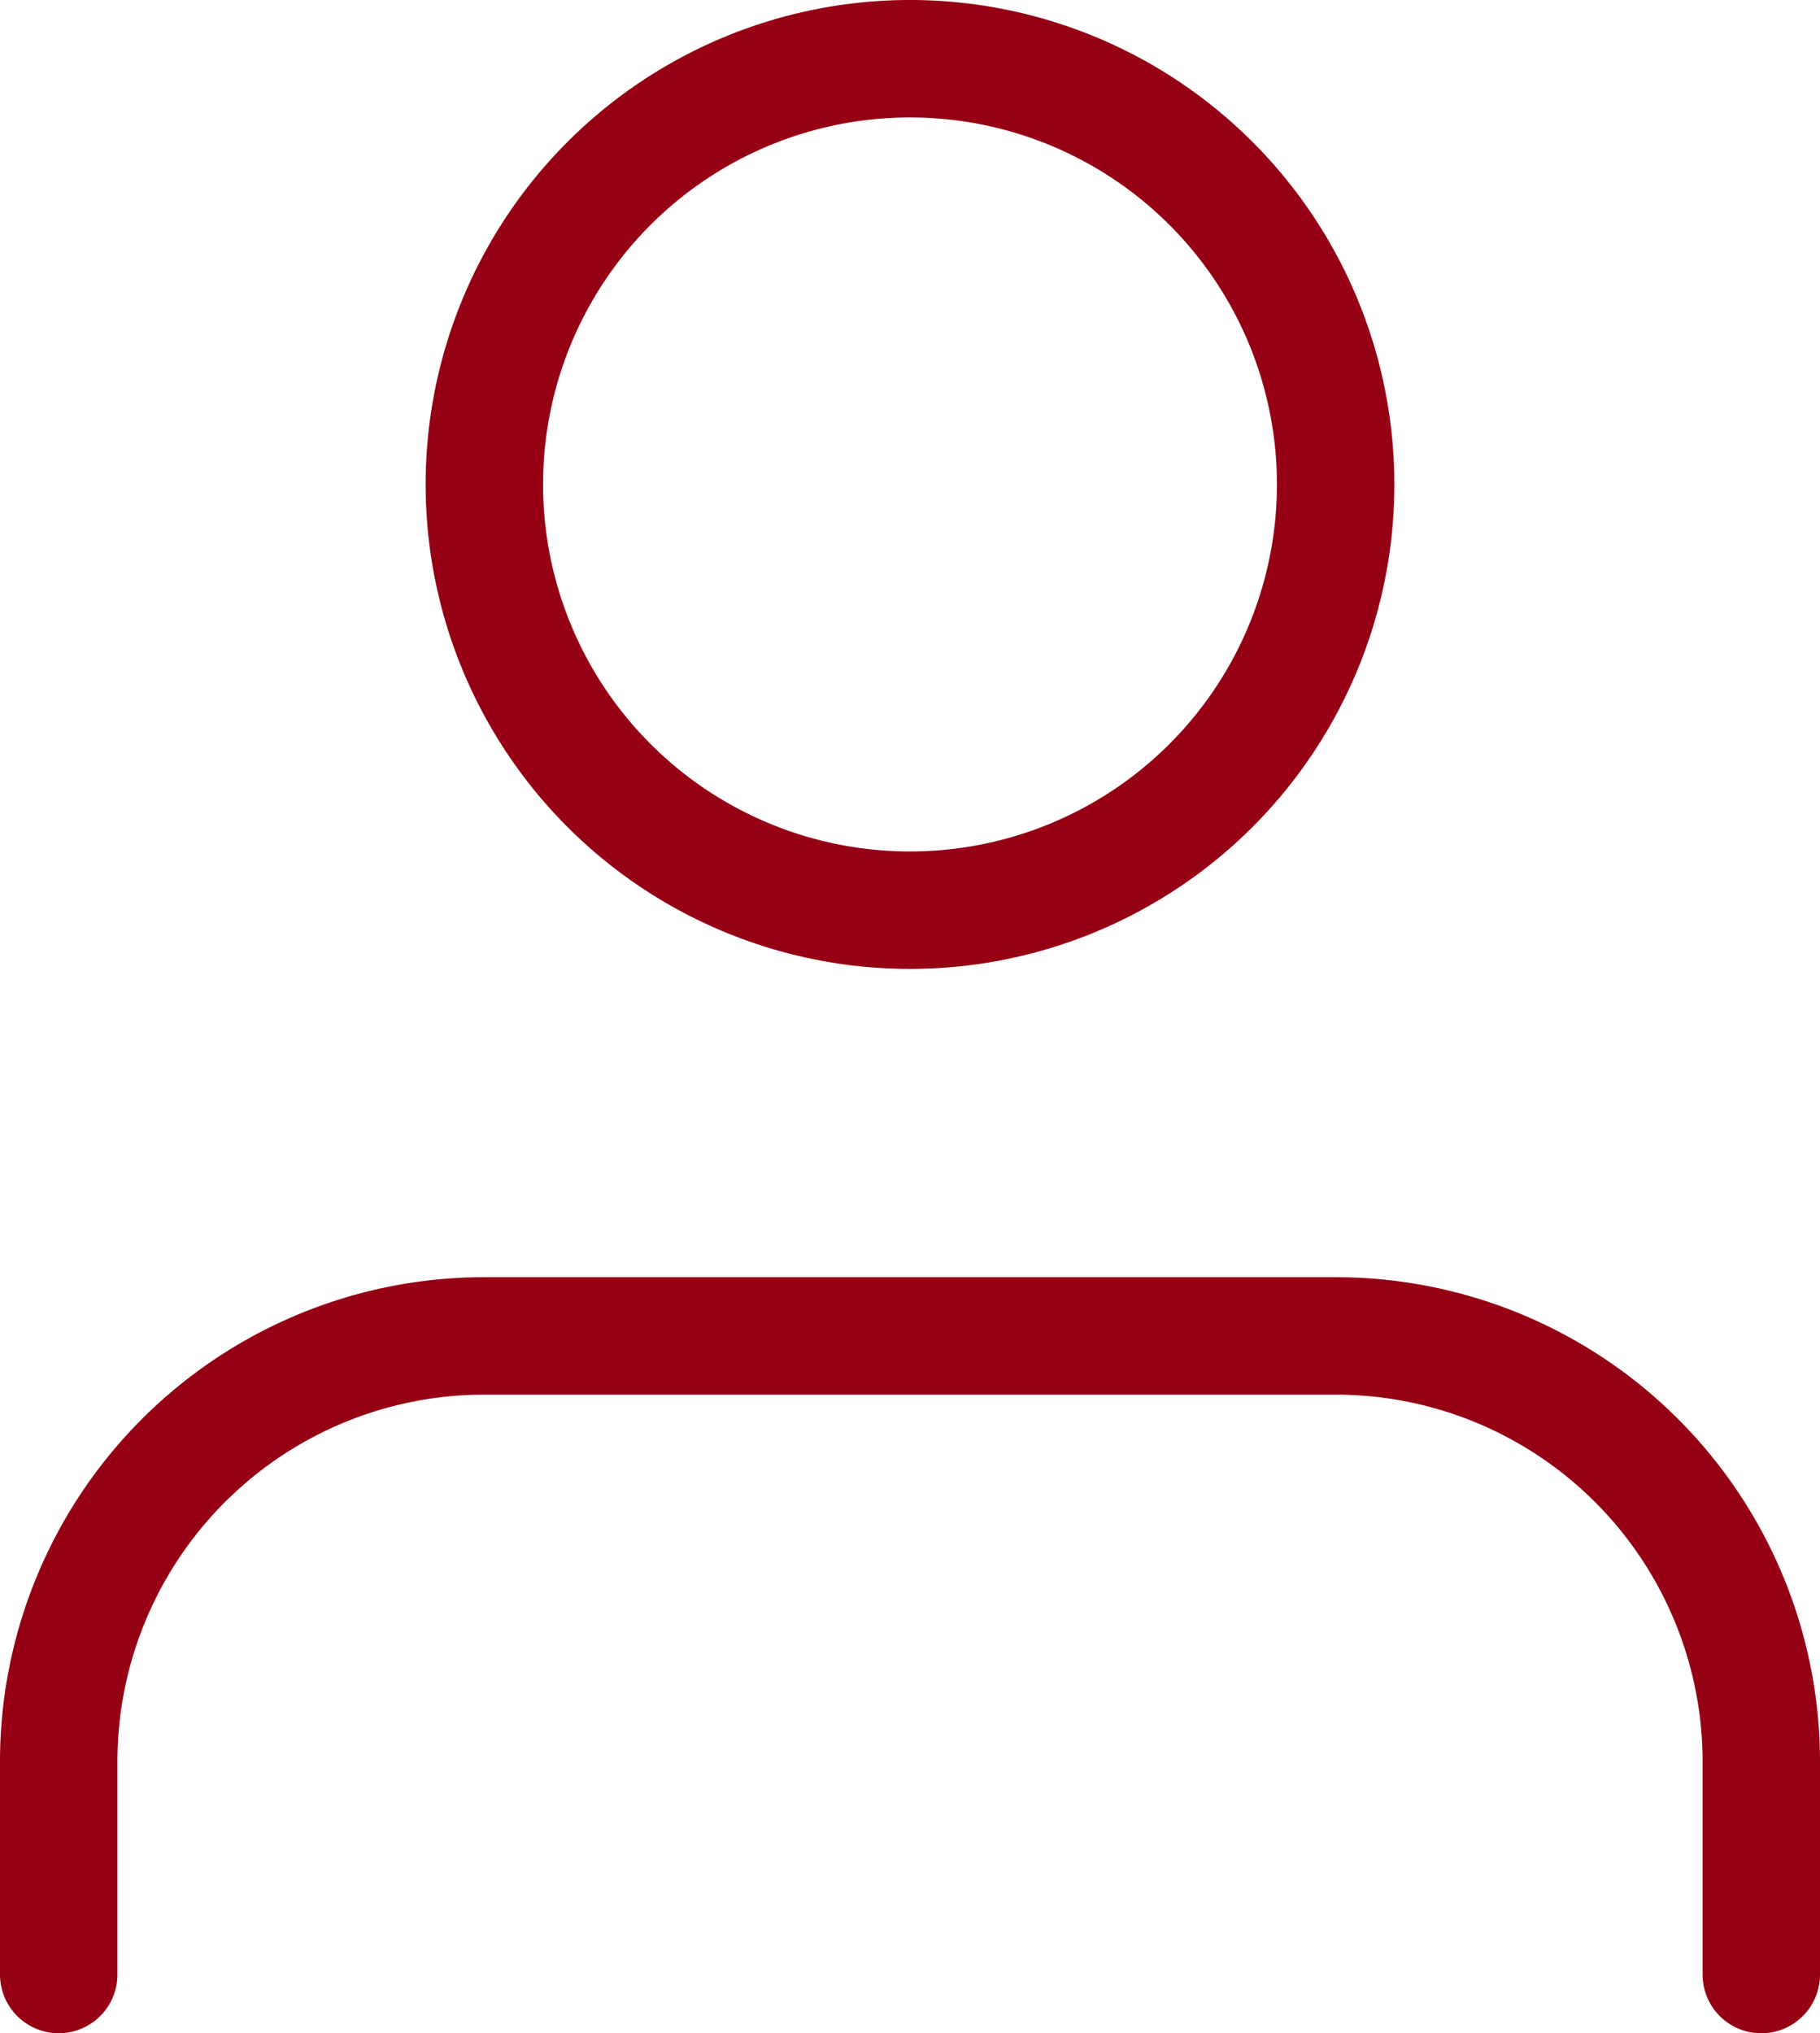 <svg xmlns="http://www.w3.org/2000/svg" width="46.5" height="51.938" viewBox="0 0 46.5 51.938">
  <g id="Icon_feather-user" data-name="Icon feather-user" transform="translate(-4.5 -3)">
    <path id="Path_17" data-name="Path 17" d="M49.5,38.813V33.375A10.875,10.875,0,0,0,38.625,22.5H16.875A10.875,10.875,0,0,0,6,33.375v5.437" transform="translate(0 14.625)" fill="none" stroke="#950014" stroke-linecap="round" stroke-linejoin="round" stroke-width="3"/>
    <path id="Path_18" data-name="Path 18" d="M33.75,15.375A10.875,10.875,0,1,1,22.875,4.5,10.875,10.875,0,0,1,33.75,15.375Z" transform="translate(4.875 0)" fill="none" stroke="#950014" stroke-linecap="round" stroke-linejoin="round" stroke-width="3"/>
  </g>
</svg>
